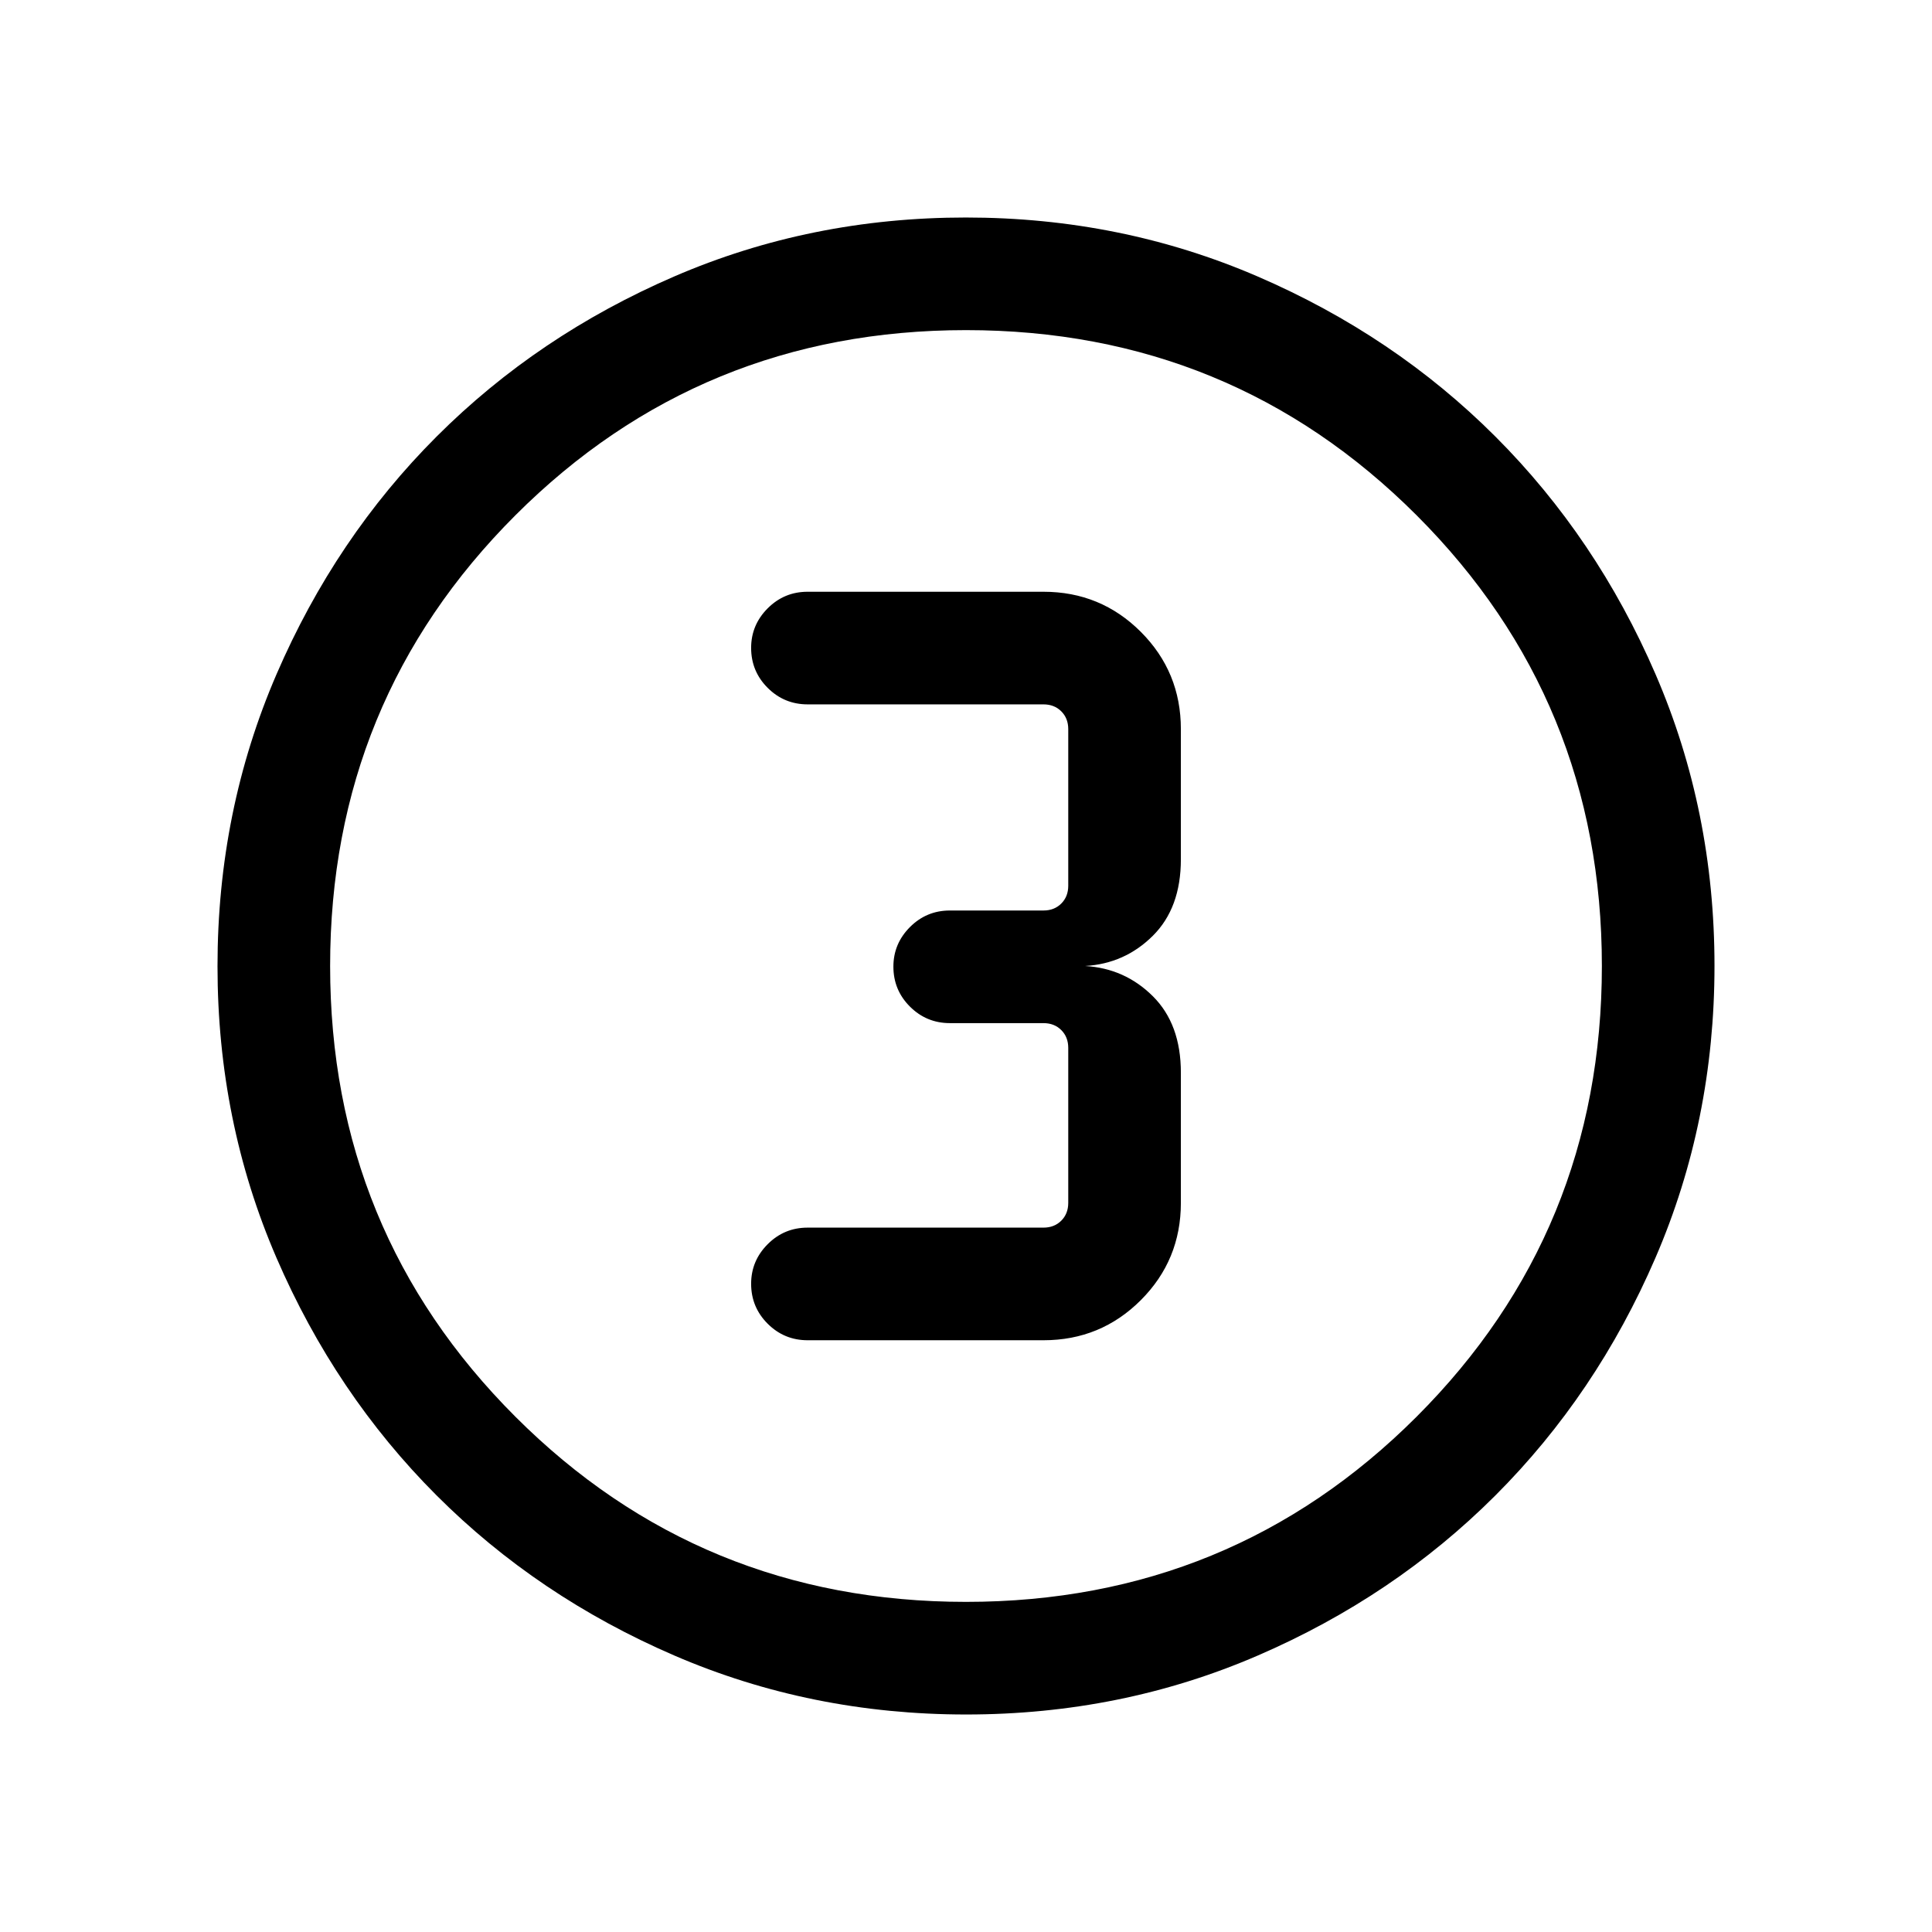 <svg xmlns="http://www.w3.org/2000/svg" height="24" viewBox="0 96 960 960" width="24"><path d="M480.092 947.922q-77.152 0-145.066-29.325-67.914-29.324-118.152-79.595-50.238-50.27-79.517-118.055-29.279-67.785-29.279-144.855 0-77.152 29.325-145.066 29.324-67.914 79.595-118.152 50.27-50.238 118.055-79.517 67.785-29.279 144.855-29.279 77.152 0 145.066 29.325 67.914 29.324 118.152 79.595 50.238 50.27 79.517 118.055 29.279 67.785 29.279 144.855 0 77.152-29.325 145.066-29.324 67.914-79.595 118.152-50.27 50.238-118.055 79.517-67.785 29.279-144.855 29.279Zm-.105-55.96q131.898 0 223.936-92.026 92.039-92.026 92.039-223.923 0-131.898-92.026-223.936-92.026-92.039-223.923-92.039-131.898 0-223.936 92.026-92.039 92.026-92.039 223.923 0 131.898 92.026 223.936 92.026 92.039 223.923 92.039ZM480 576Zm-78.692 185.961H518.5q28.437 0 48.353-19.916t19.916-48.353V629q0-24.146-13.939-37.996-13.938-13.85-33.638-15.004 19.7-1.154 33.638-15.004 13.939-13.85 13.939-37.996v-64.692q0-28.437-19.916-48.353T518.5 390.039H401.308q-11.635 0-19.856 8.239-8.221 8.24-8.221 19.659 0 11.64 8.221 19.851 8.221 8.211 19.856 8.211H518.5q5.385 0 8.847 3.462 3.461 3.462 3.461 8.847v77.807q0 5.385-3.461 8.847-3.462 3.462-8.847 3.462h-46.501q-11.634 0-19.855 8.239t-8.221 19.658q0 11.64 8.221 19.852 8.221 8.211 19.855 8.211H518.5q5.385 0 8.847 3.462 3.461 3.461 3.461 8.847v76.999q0 5.385-3.461 8.847-3.462 3.462-8.847 3.462H401.308q-11.635 0-19.856 8.239-8.221 8.239-8.221 19.658 0 11.64 8.221 19.852 8.221 8.211 19.856 8.211Z"/></svg>